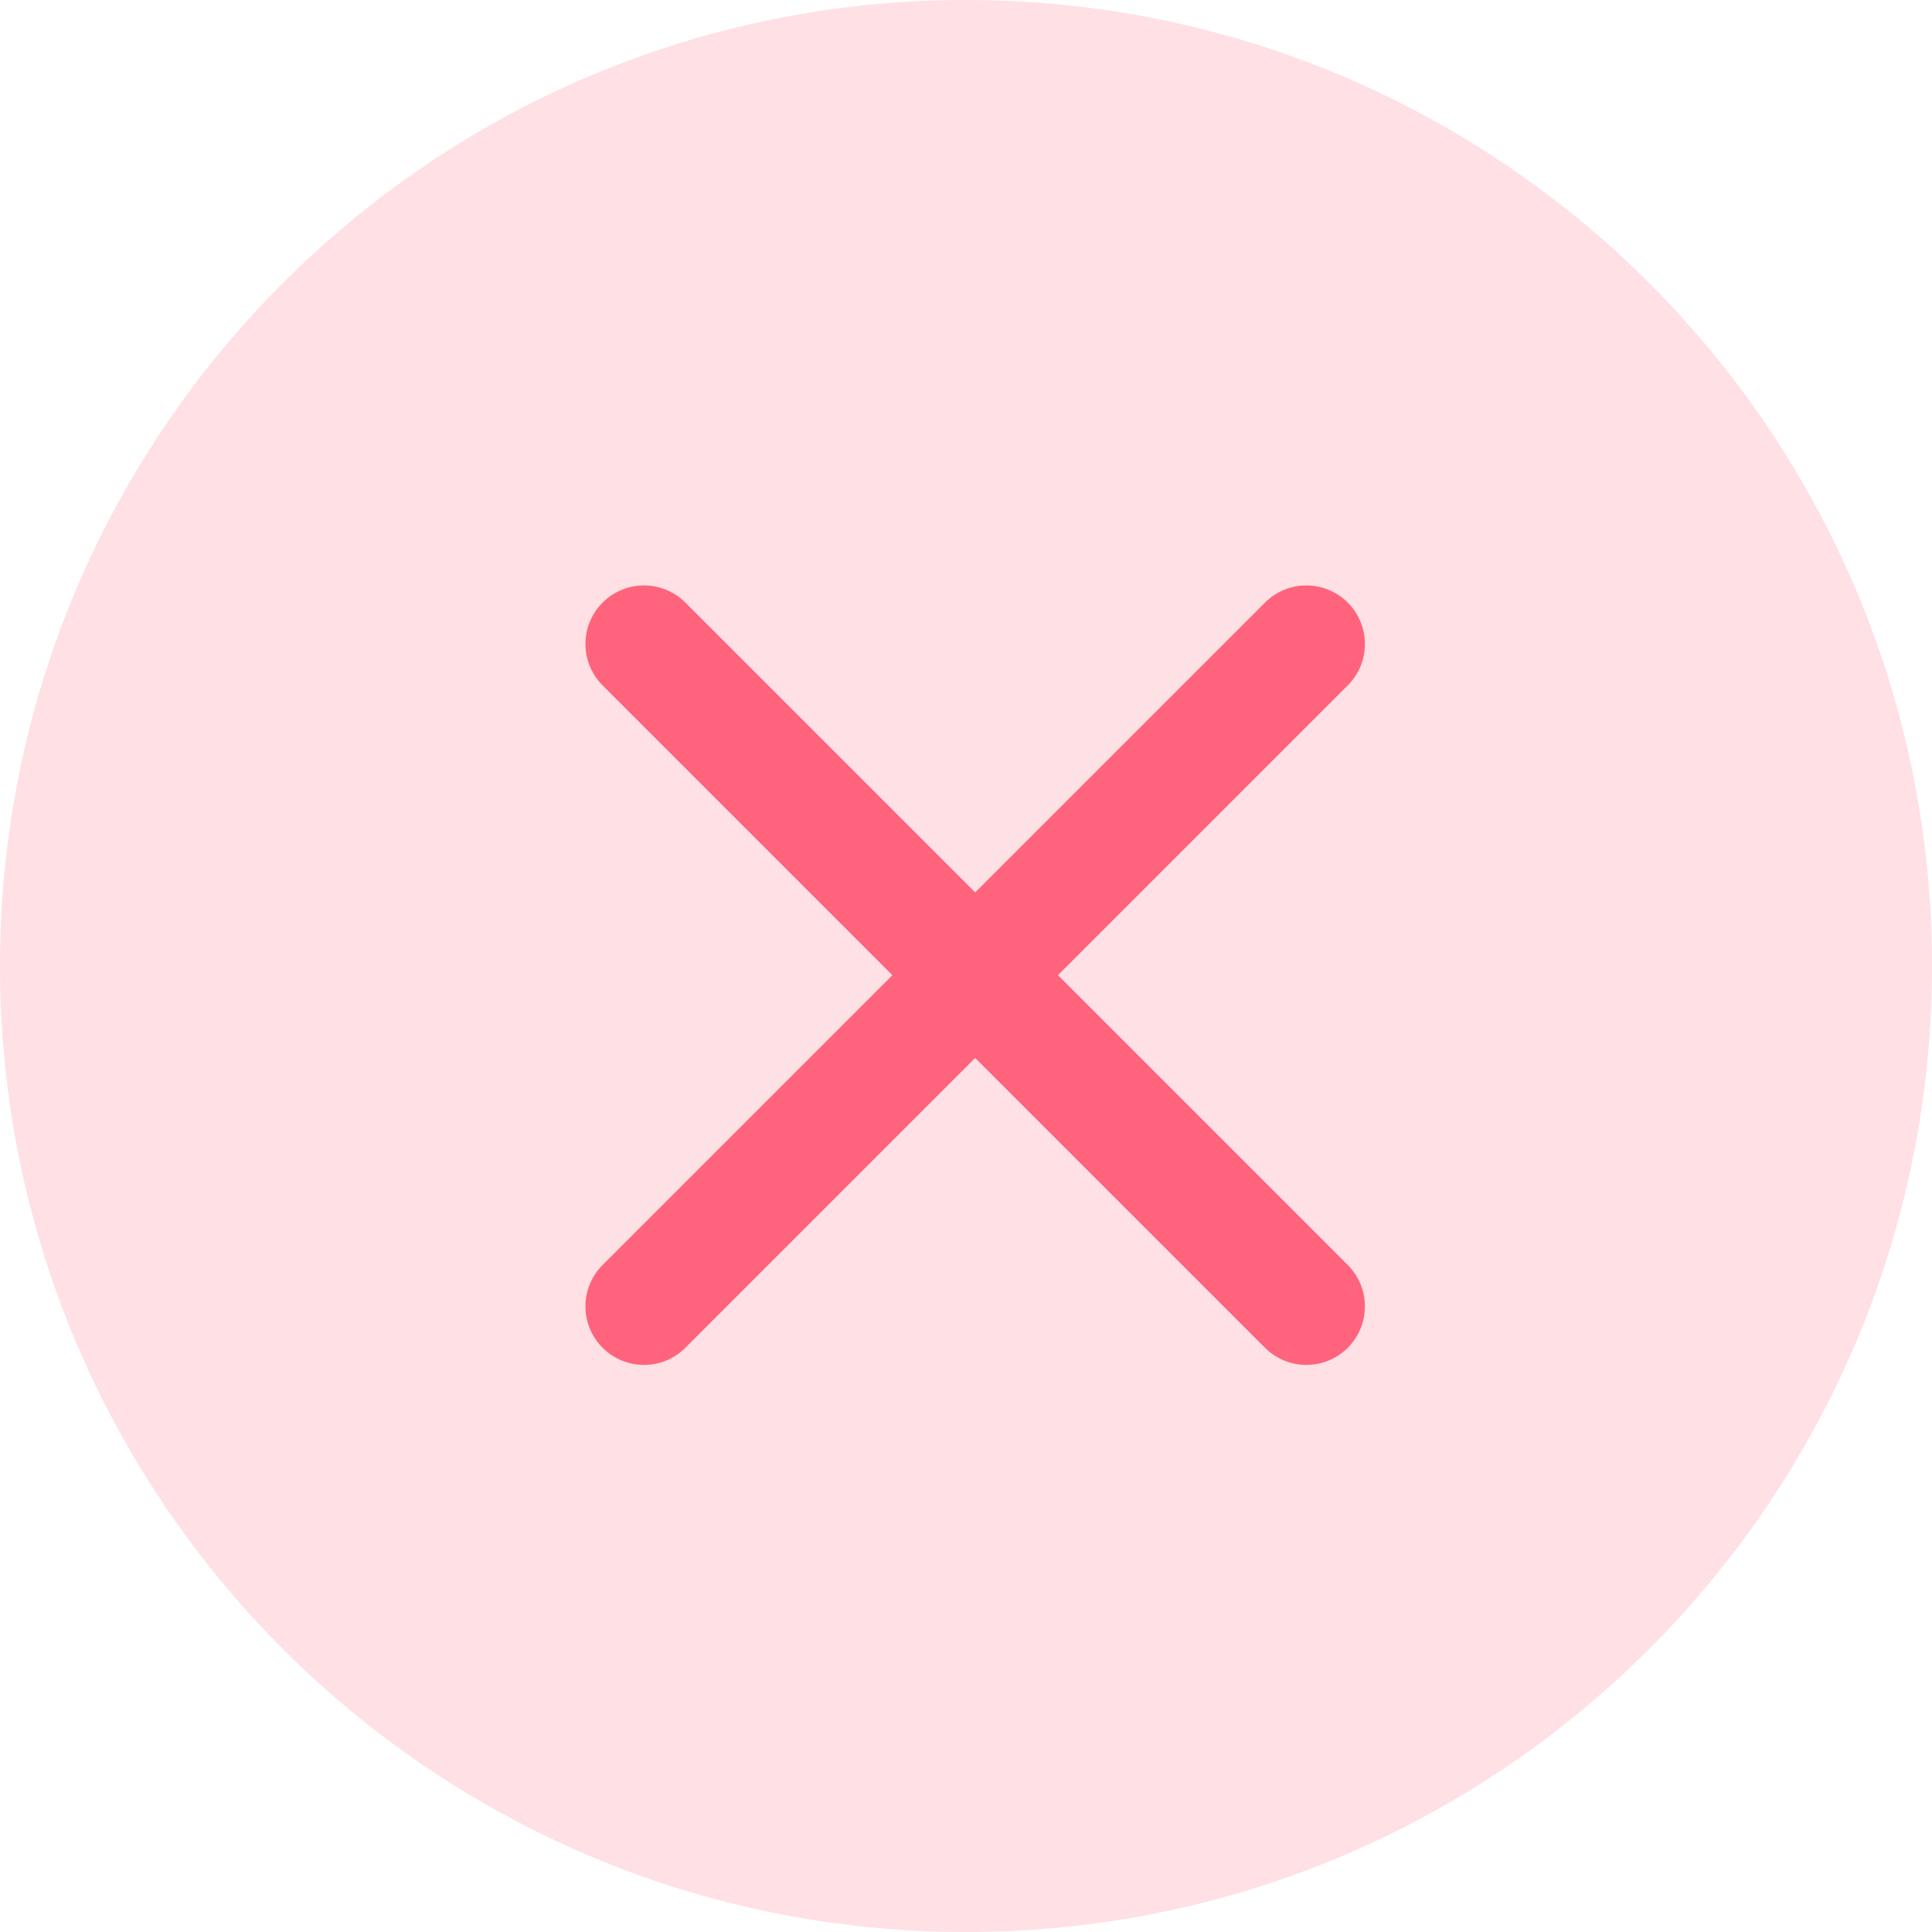 <svg width="33" height="33" viewBox="0 0 33 33" fill="none" xmlns="http://www.w3.org/2000/svg">
<path opacity="0.2" fill-rule="evenodd" clip-rule="evenodd" d="M0 16.5C0 7.387 7.387 0 16.5 0C25.613 0 33 7.387 33 16.5C33 25.613 25.613 33 16.5 33C7.387 33 0 25.613 0 16.5Z" fill="#FF647C"/>
<path d="M18.071 16.657L23.021 21.607C23.411 21.997 23.411 22.63 23.021 23.021C22.63 23.411 21.997 23.411 21.607 23.021L16.657 18.071L11.707 23.021C11.317 23.411 10.684 23.411 10.293 23.021C9.902 22.63 9.902 21.997 10.293 21.607L15.243 16.657L10.293 11.707C9.902 11.317 9.902 10.684 10.293 10.293C10.683 9.902 11.317 9.902 11.707 10.293L16.657 15.243L21.607 10.293C21.997 9.902 22.63 9.902 23.021 10.293C23.411 10.684 23.411 11.317 23.021 11.707L18.071 16.657Z" fill="#FF647C"/>
</svg>
